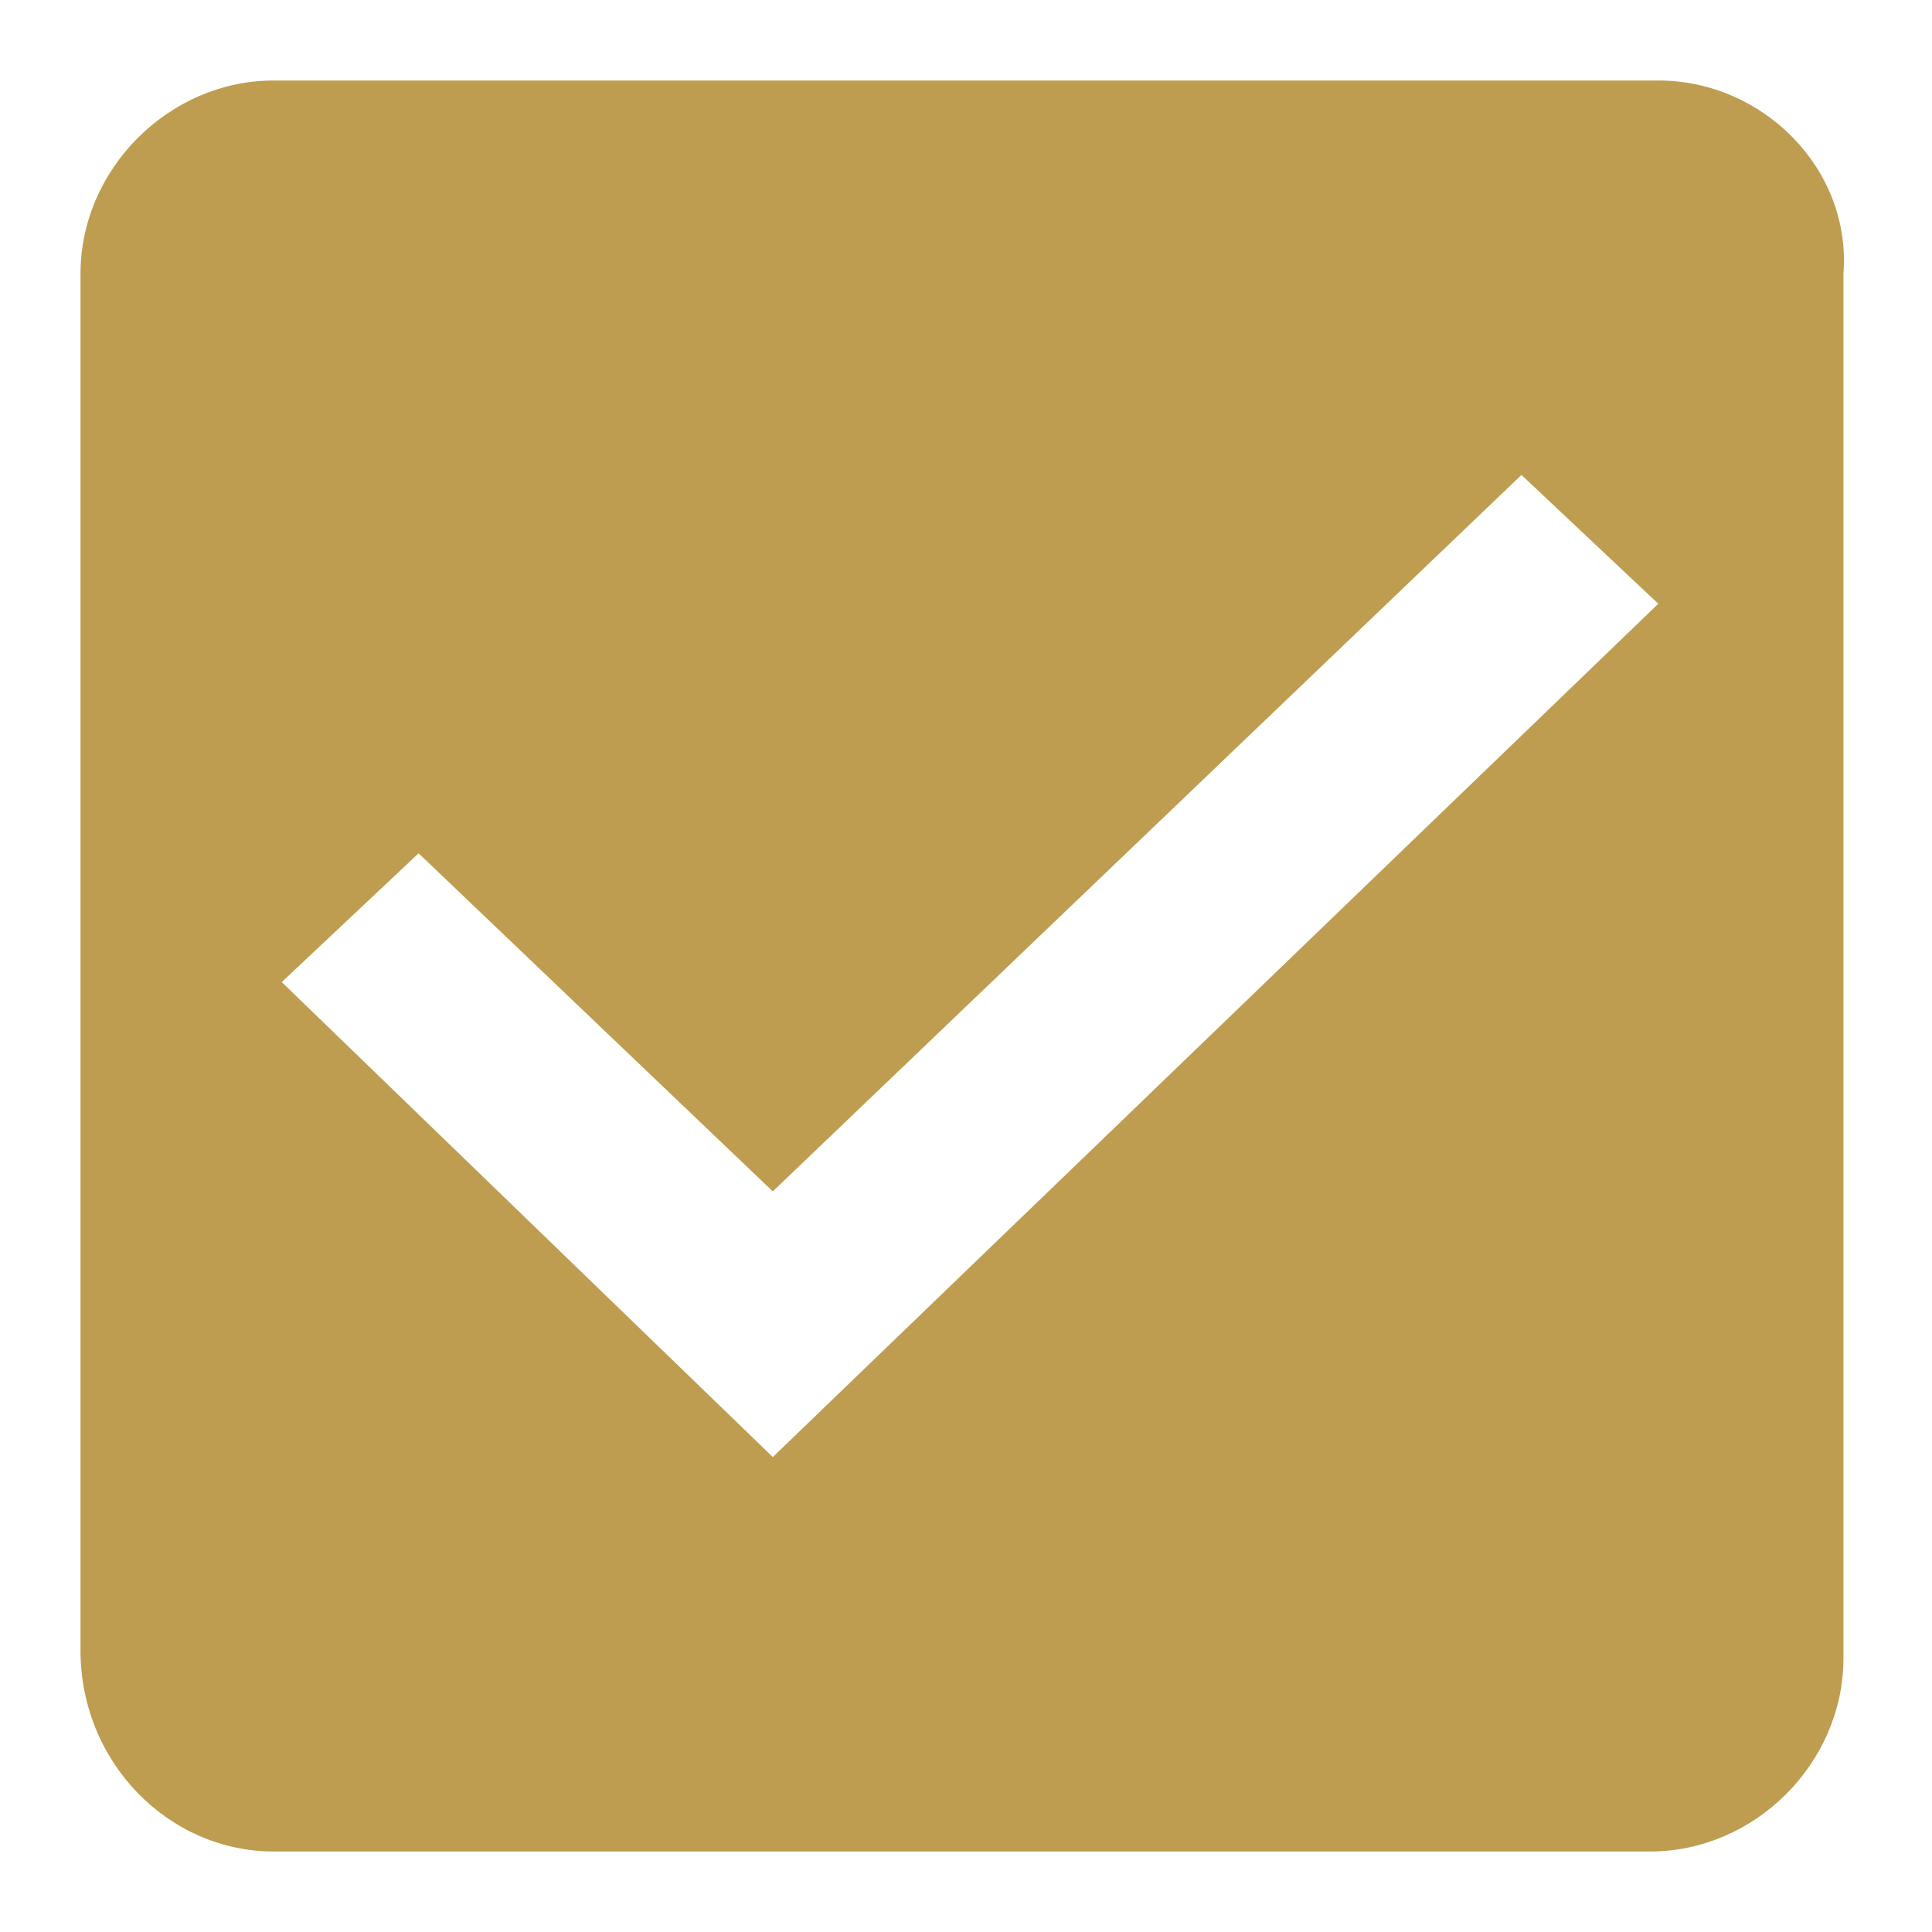 <svg width="24" height="24" viewBox="0 0 24 24" fill="none" xmlns="http://www.w3.org/2000/svg">
<path fill-rule="evenodd" clip-rule="evenodd" d="M20.6 1H3.4C2.1 1 1 2.1 1 3.4V20.5C1 21.9 2.1 23 3.4 23H20.5C21.8 23 22.9 21.9 22.9 20.6V3.4C23 2.1 21.9 1 20.6 1ZM9.6 18.1L3.5 12.2L5.2 10.6L9.6 14.8L18.9 5.9L20.6 7.5L9.6 18.1Z" fill="#BE9D50"/>
</svg>
